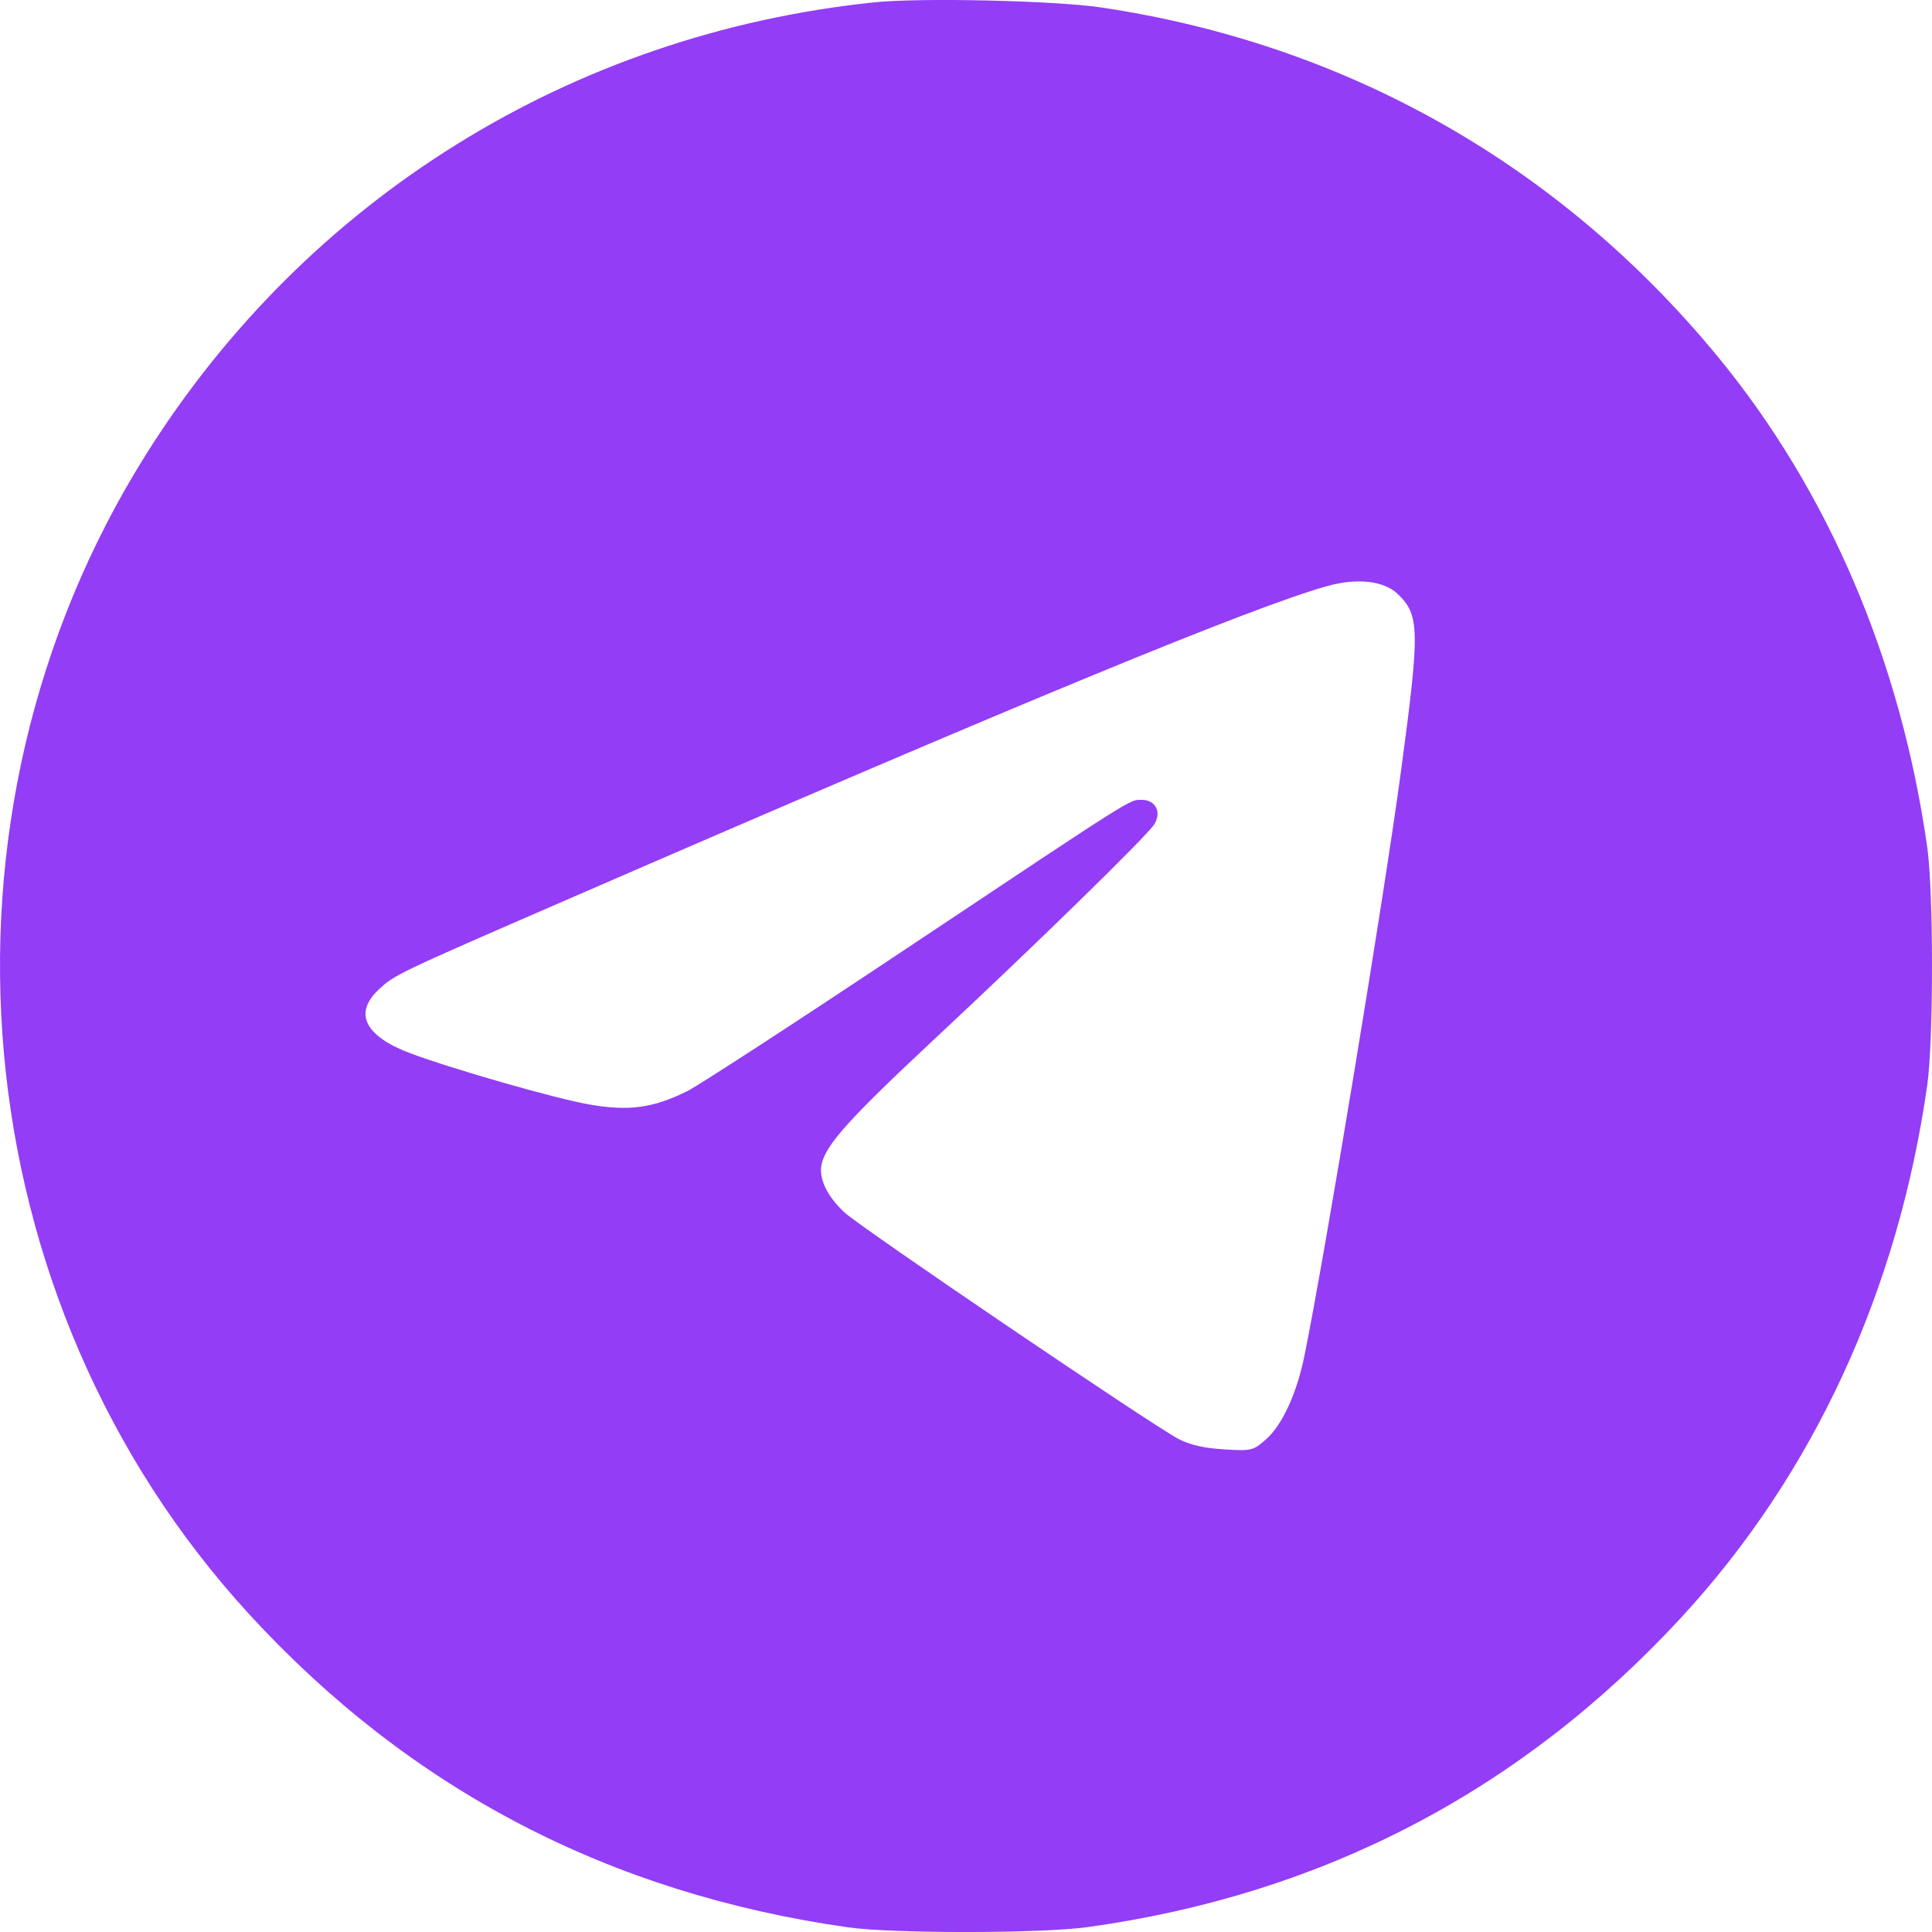 <svg width="32" height="32" viewBox="0 0 32 32" fill="none" xmlns="http://www.w3.org/2000/svg">
<path fill-rule="evenodd" clip-rule="evenodd" d="M14.479 0.039C9.472 0.559 5.084 3.284 2.418 7.528C-1.363 13.547 -0.649 21.538 4.134 26.744C6.793 29.637 10.085 31.358 14.041 31.922C14.784 32.028 17.243 32.026 18.015 31.919C21.91 31.379 25.2 29.662 27.854 26.783C30.036 24.416 31.436 21.385 31.921 17.976C32.026 17.24 32.026 14.768 31.921 14.031C31.48 10.928 30.279 8.123 28.438 5.89C25.823 2.721 22.289 0.724 18.234 0.123C17.466 0.009 15.244 -0.041 14.479 0.039ZM23.15 9.838C23.516 10.189 23.52 10.429 23.204 12.779C22.923 14.87 21.949 20.766 21.606 22.454C21.479 23.079 21.238 23.604 20.968 23.841C20.755 24.028 20.732 24.034 20.273 24.006C19.949 23.987 19.712 23.933 19.526 23.837C19.102 23.619 14.258 20.334 13.986 20.081C13.693 19.807 13.554 19.509 13.61 19.275C13.689 18.949 14.075 18.521 15.463 17.224C17.168 15.633 18.982 13.861 19.115 13.658C19.246 13.457 19.142 13.248 18.912 13.248C18.702 13.248 18.838 13.163 15.011 15.713C13.204 16.918 11.57 17.98 11.381 18.074C10.816 18.353 10.418 18.408 9.762 18.294C9.211 18.199 7.503 17.71 6.795 17.445C6.048 17.164 5.856 16.787 6.264 16.399C6.529 16.146 6.569 16.127 9.383 14.905C16.928 11.627 20.732 10.058 21.983 9.707C22.475 9.569 22.922 9.619 23.15 9.838Z" fill="#933DF6"/>
</svg>
